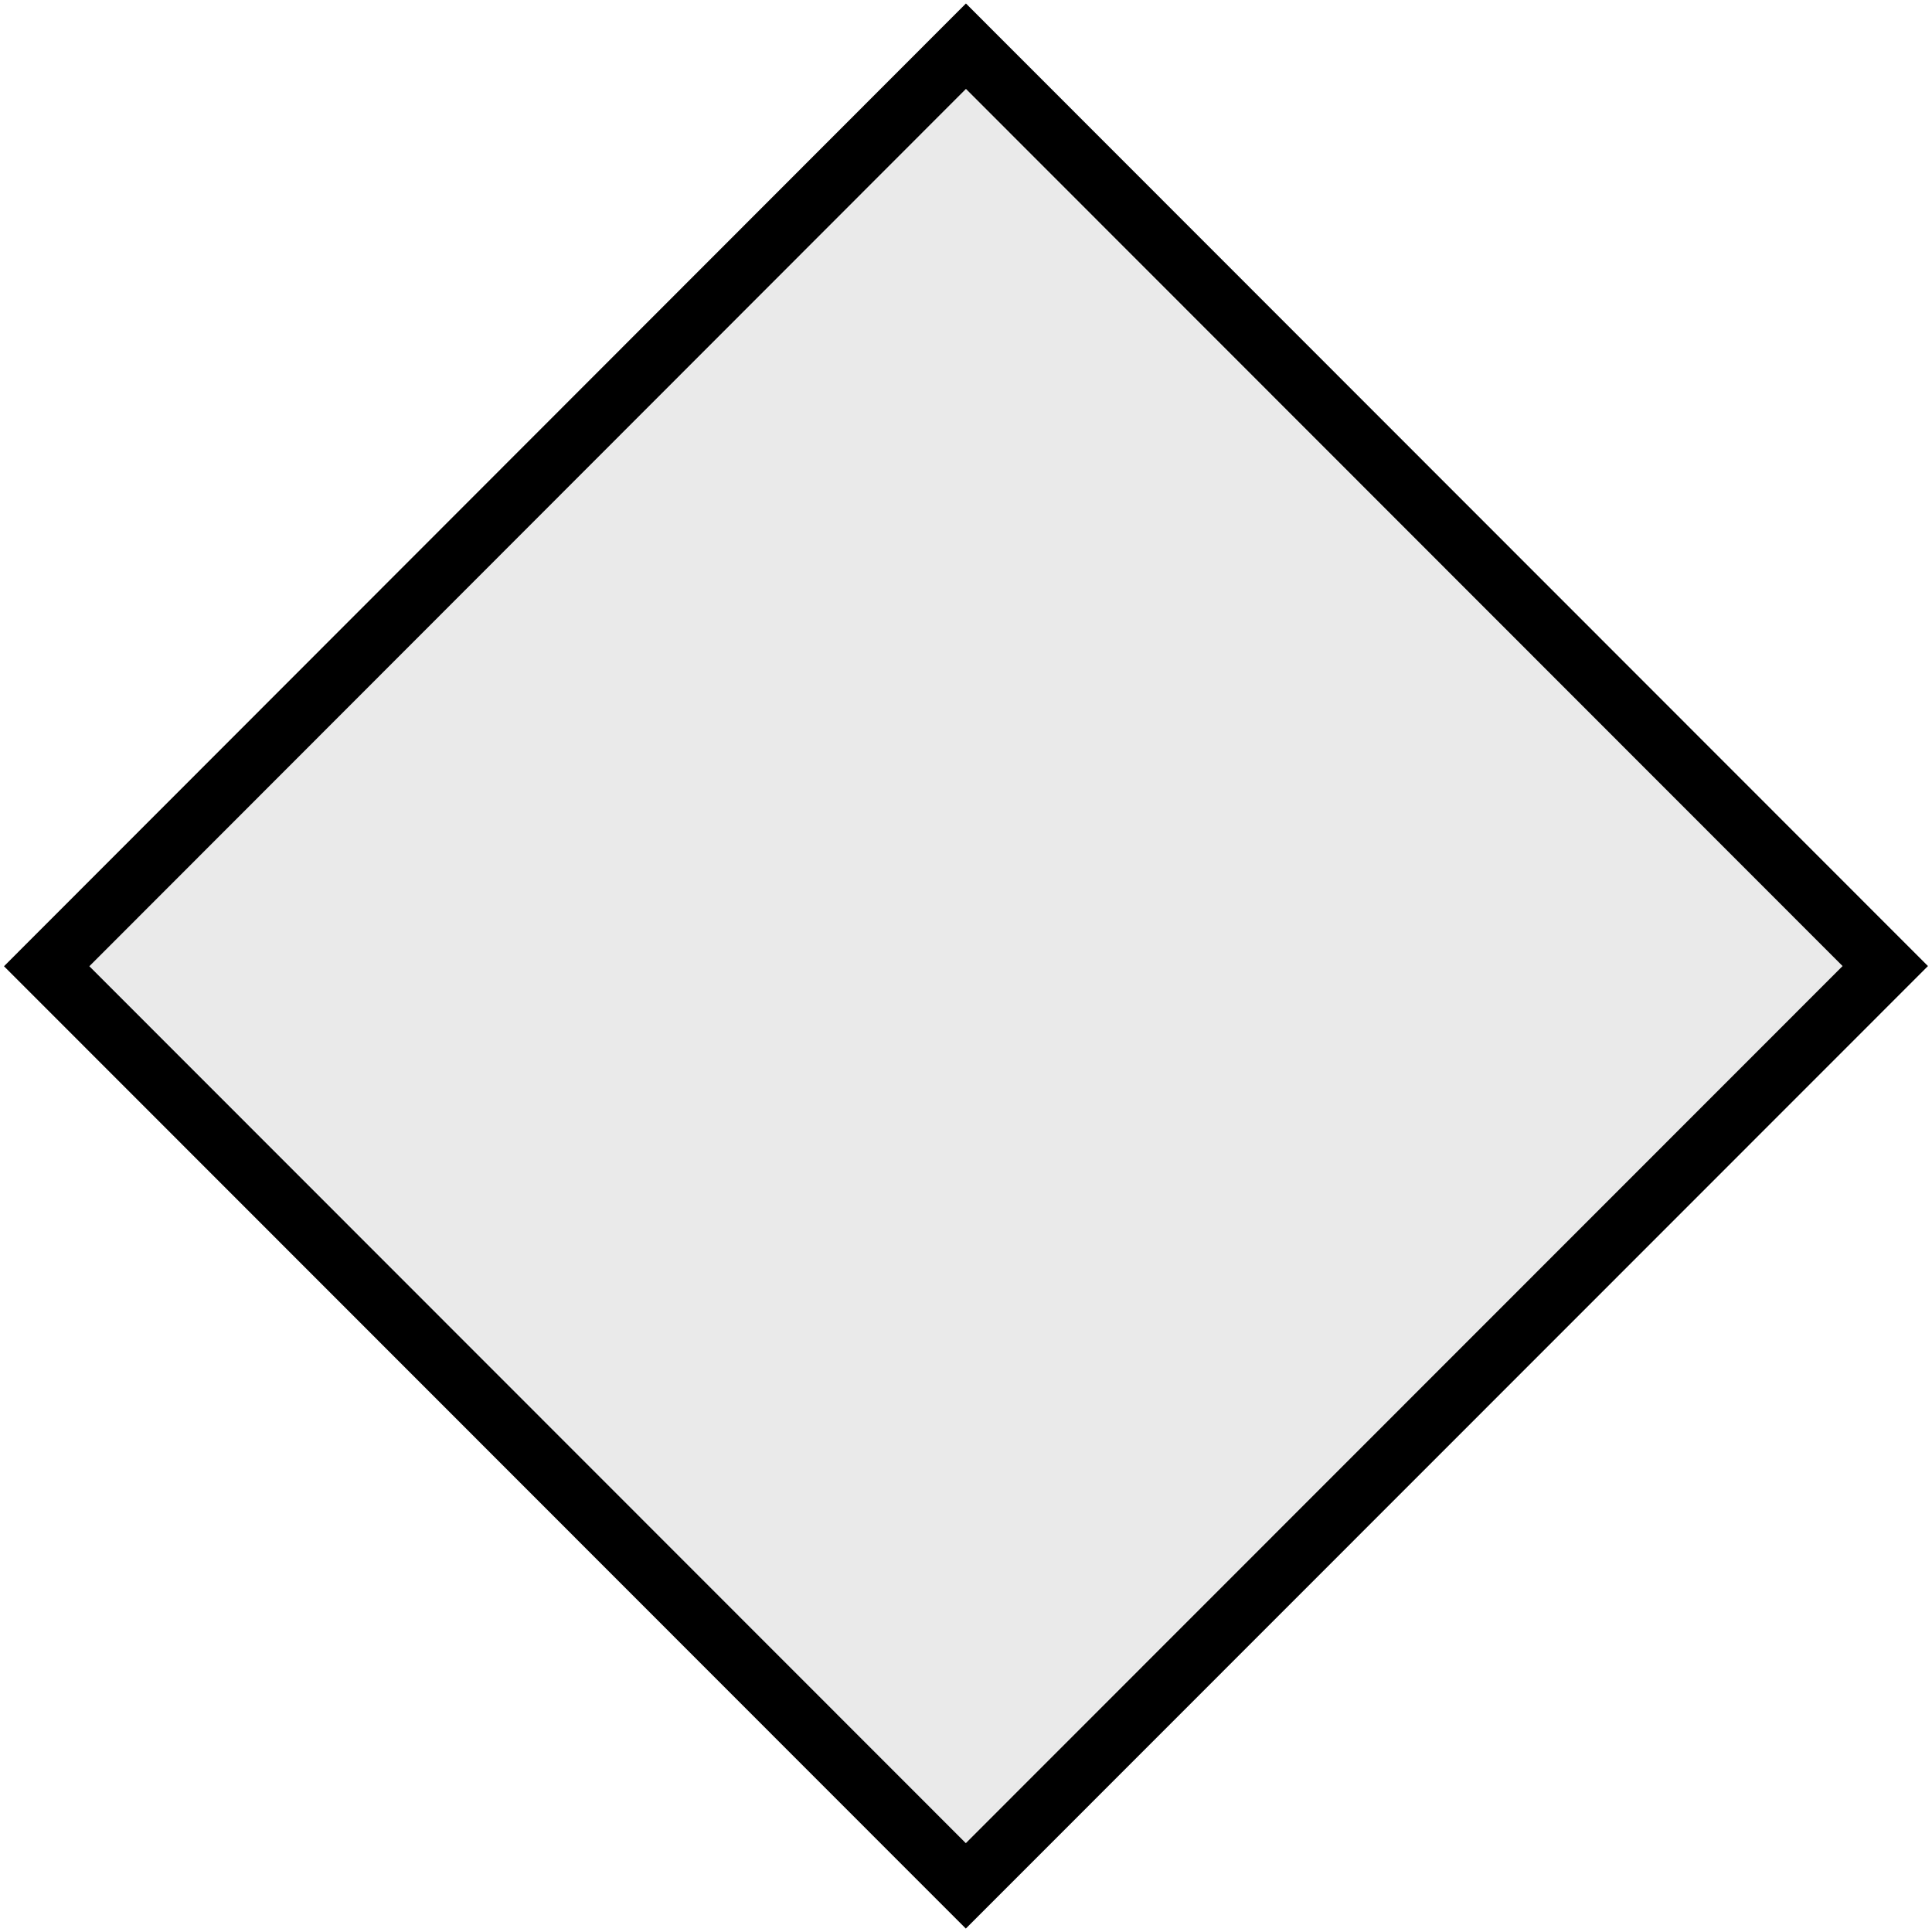 <?xml version="1.0" encoding="UTF-8" standalone="no"?>
<svg xmlns="http://www.w3.org/2000/svg" width="32" height="32">
  <path
     style="fill:#eaeaea;stroke:#000000;stroke-width:1"
     d="M 15.999,0.765 31.226,16.001 15.997,31.236 0.773,16.004 Z m 0,0"
     id="diamond" />
</svg>
